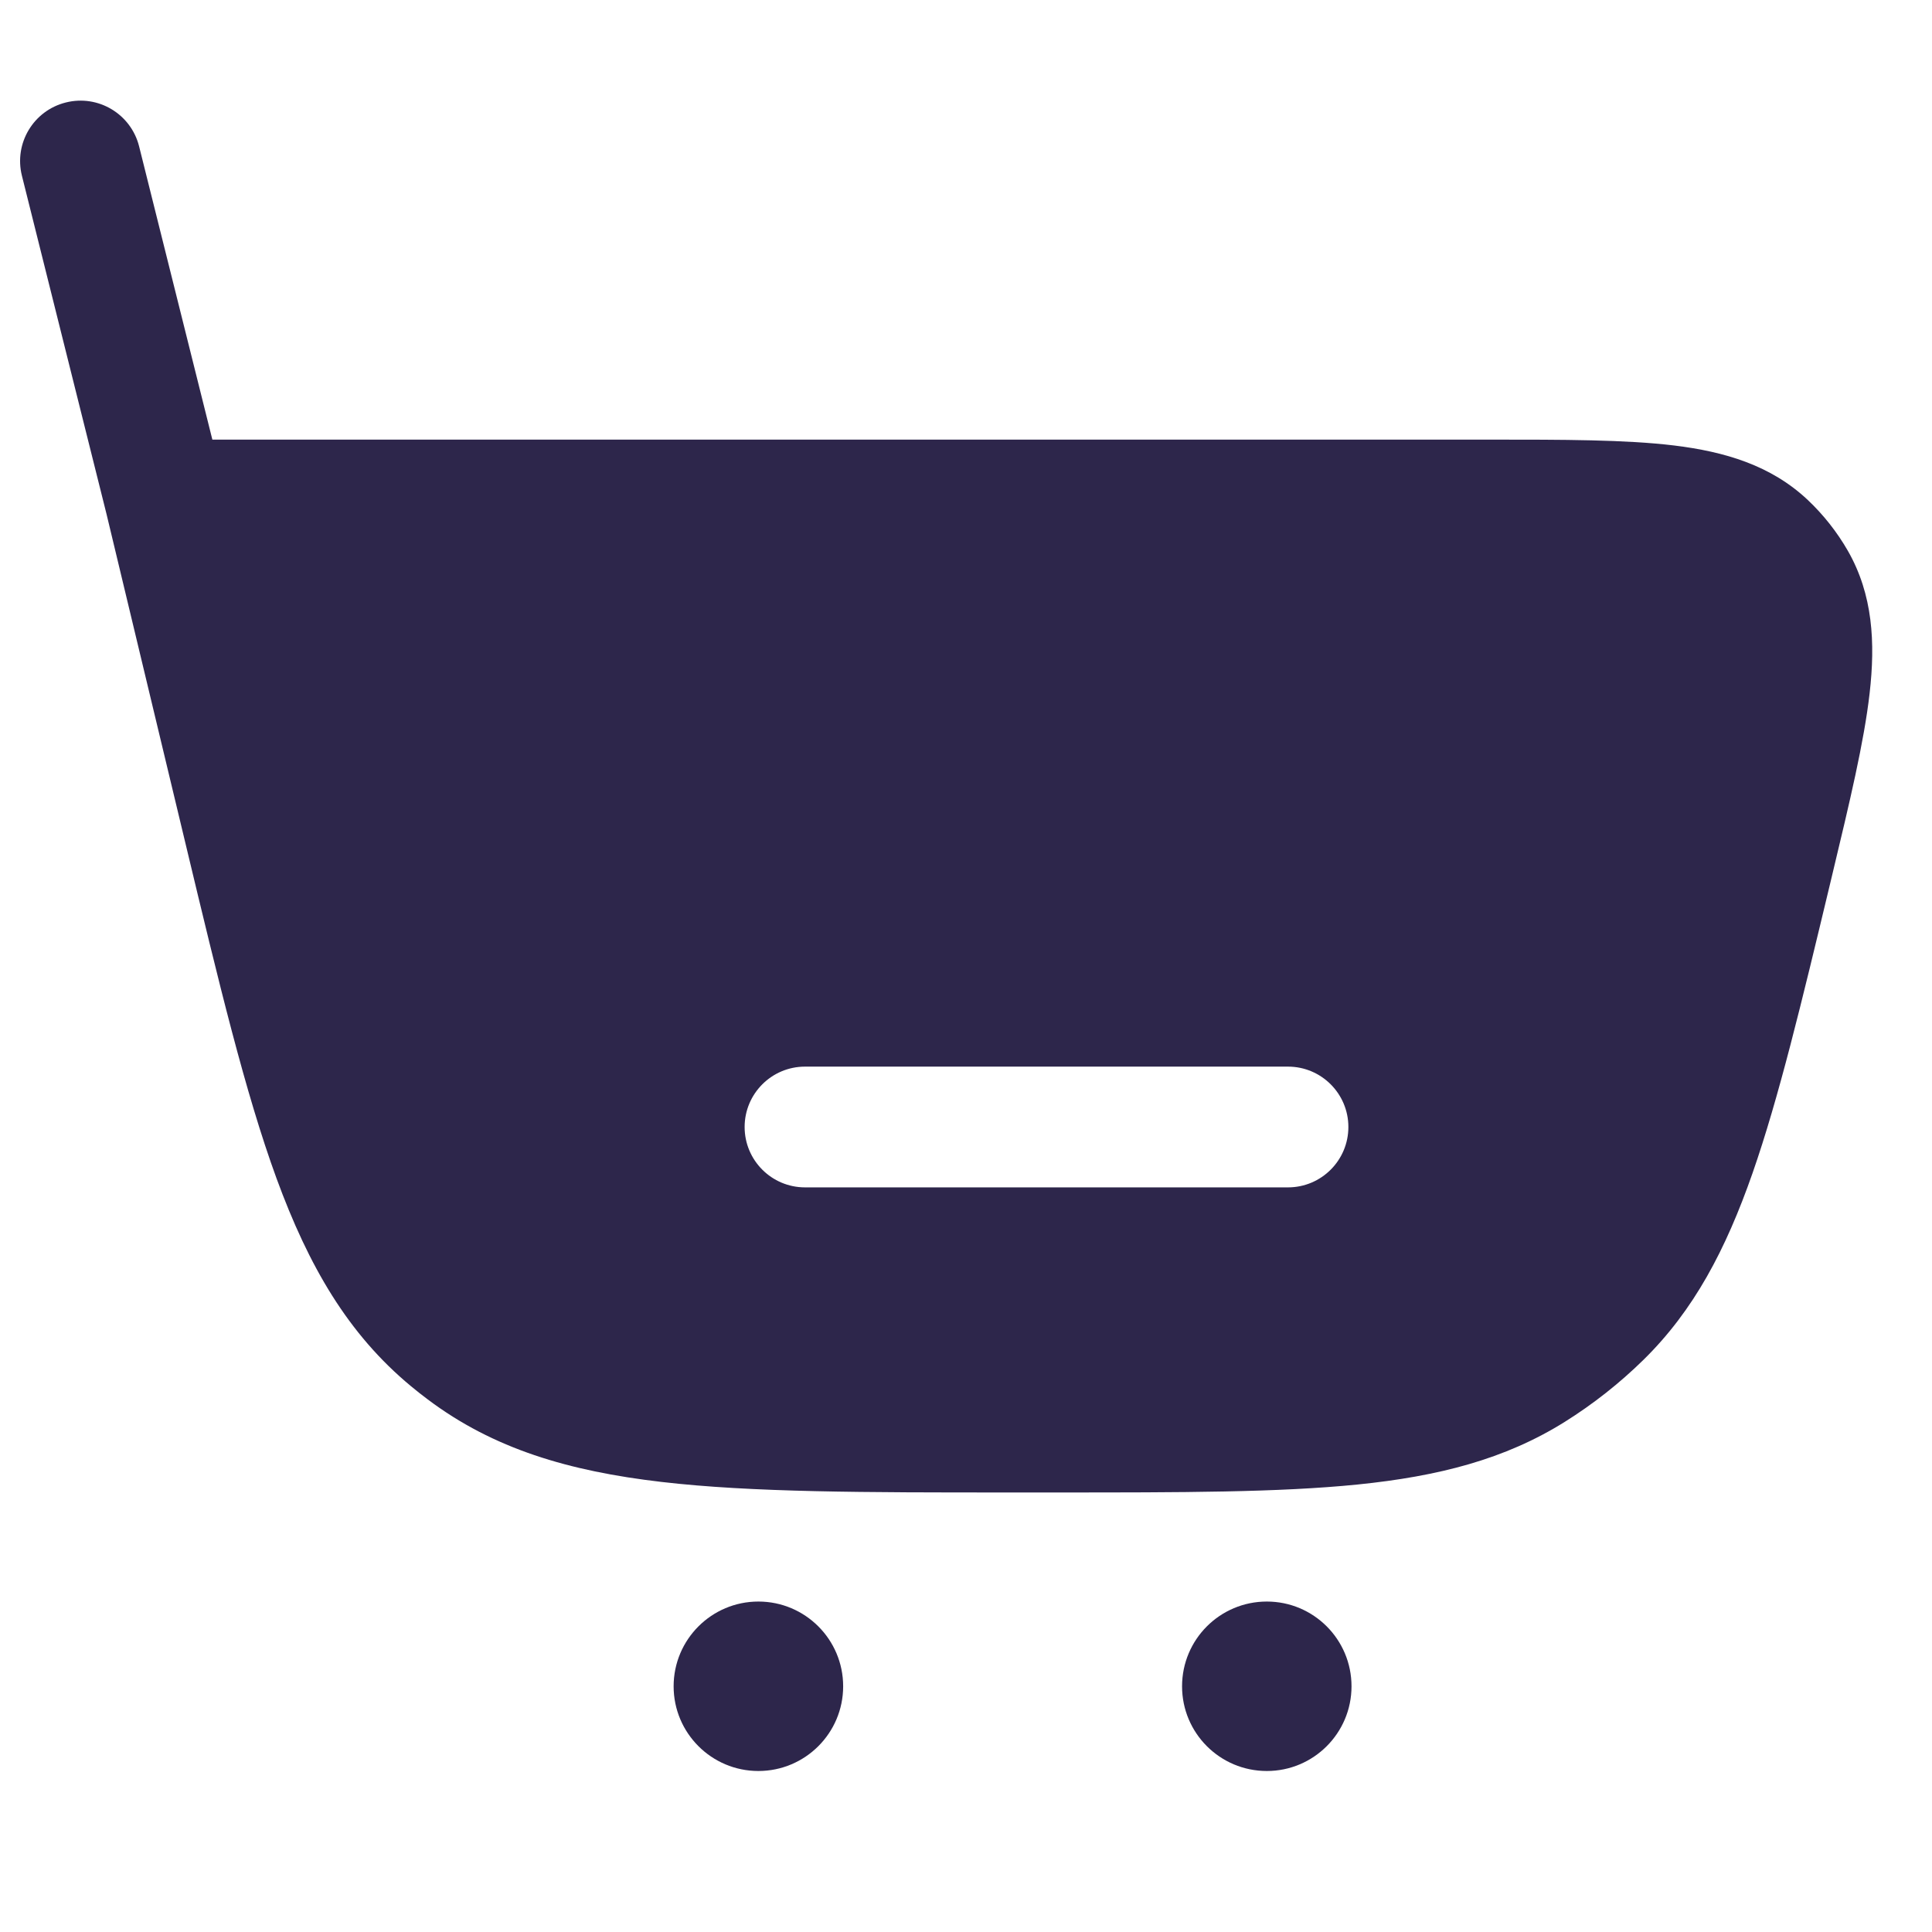 <svg xmlns="http://www.w3.org/2000/svg" width="24" height="24" viewBox="0 0 24 24">
  <defs/>
  <path fill="#2D264B" d="M1.728,1.818 L2.638,5.461 L18.494,5.461 C19.425,5.461 20.193,5.461 20.797,5.534 C21.424,5.611 21.999,5.779 22.457,6.211 C22.652,6.395 22.82,6.608 22.954,6.841 C23.267,7.387 23.297,7.985 23.225,8.613 C23.156,9.218 22.977,9.964 22.76,10.87 L22.739,10.958 C22.379,12.46 22.095,13.643 21.771,14.572 C21.438,15.525 21.041,16.279 20.415,16.893 C20.118,17.184 19.791,17.442 19.438,17.663 C18.695,18.128 17.869,18.339 16.866,18.441 C15.886,18.54 14.67,18.54 13.125,18.54 L12.531,18.54 C10.745,18.54 9.34,18.54 8.217,18.409 C7.064,18.275 6.128,17.997 5.315,17.385 C5.244,17.332 5.175,17.278 5.108,17.222 C4.323,16.573 3.834,15.728 3.435,14.638 C3.047,13.576 2.719,12.21 2.303,10.473 L1.324,6.389 L0.272,2.182 C0.172,1.78 0.416,1.373 0.818,1.273 C1.22,1.172 1.627,1.416 1.728,1.818 Z M9.25,14 C9.25,14.414 9.586,14.75 10,14.75 L16,14.75 C16.414,14.75 16.75,14.414 16.75,14 C16.75,13.586 16.414,13.25 16,13.25 L10,13.25 C9.586,13.25 9.25,13.586 9.25,14 Z"/>
  <path fill="#2D264B" d="M9.421,22 C10.002,22 10.474,21.529 10.474,20.948 C10.474,20.366 10.002,19.895 9.421,19.895 C8.84,19.895 8.368,20.366 8.368,20.948 C8.368,21.529 8.84,22 9.421,22 Z"/>
  <path fill="#2D264B" d="M15.737,22 C16.318,22 16.789,21.529 16.789,20.948 C16.789,20.366 16.318,19.895 15.737,19.895 C15.155,19.895 14.684,20.366 14.684,20.948 C14.684,21.529 15.155,22 15.737,22 Z"/>
</svg>

